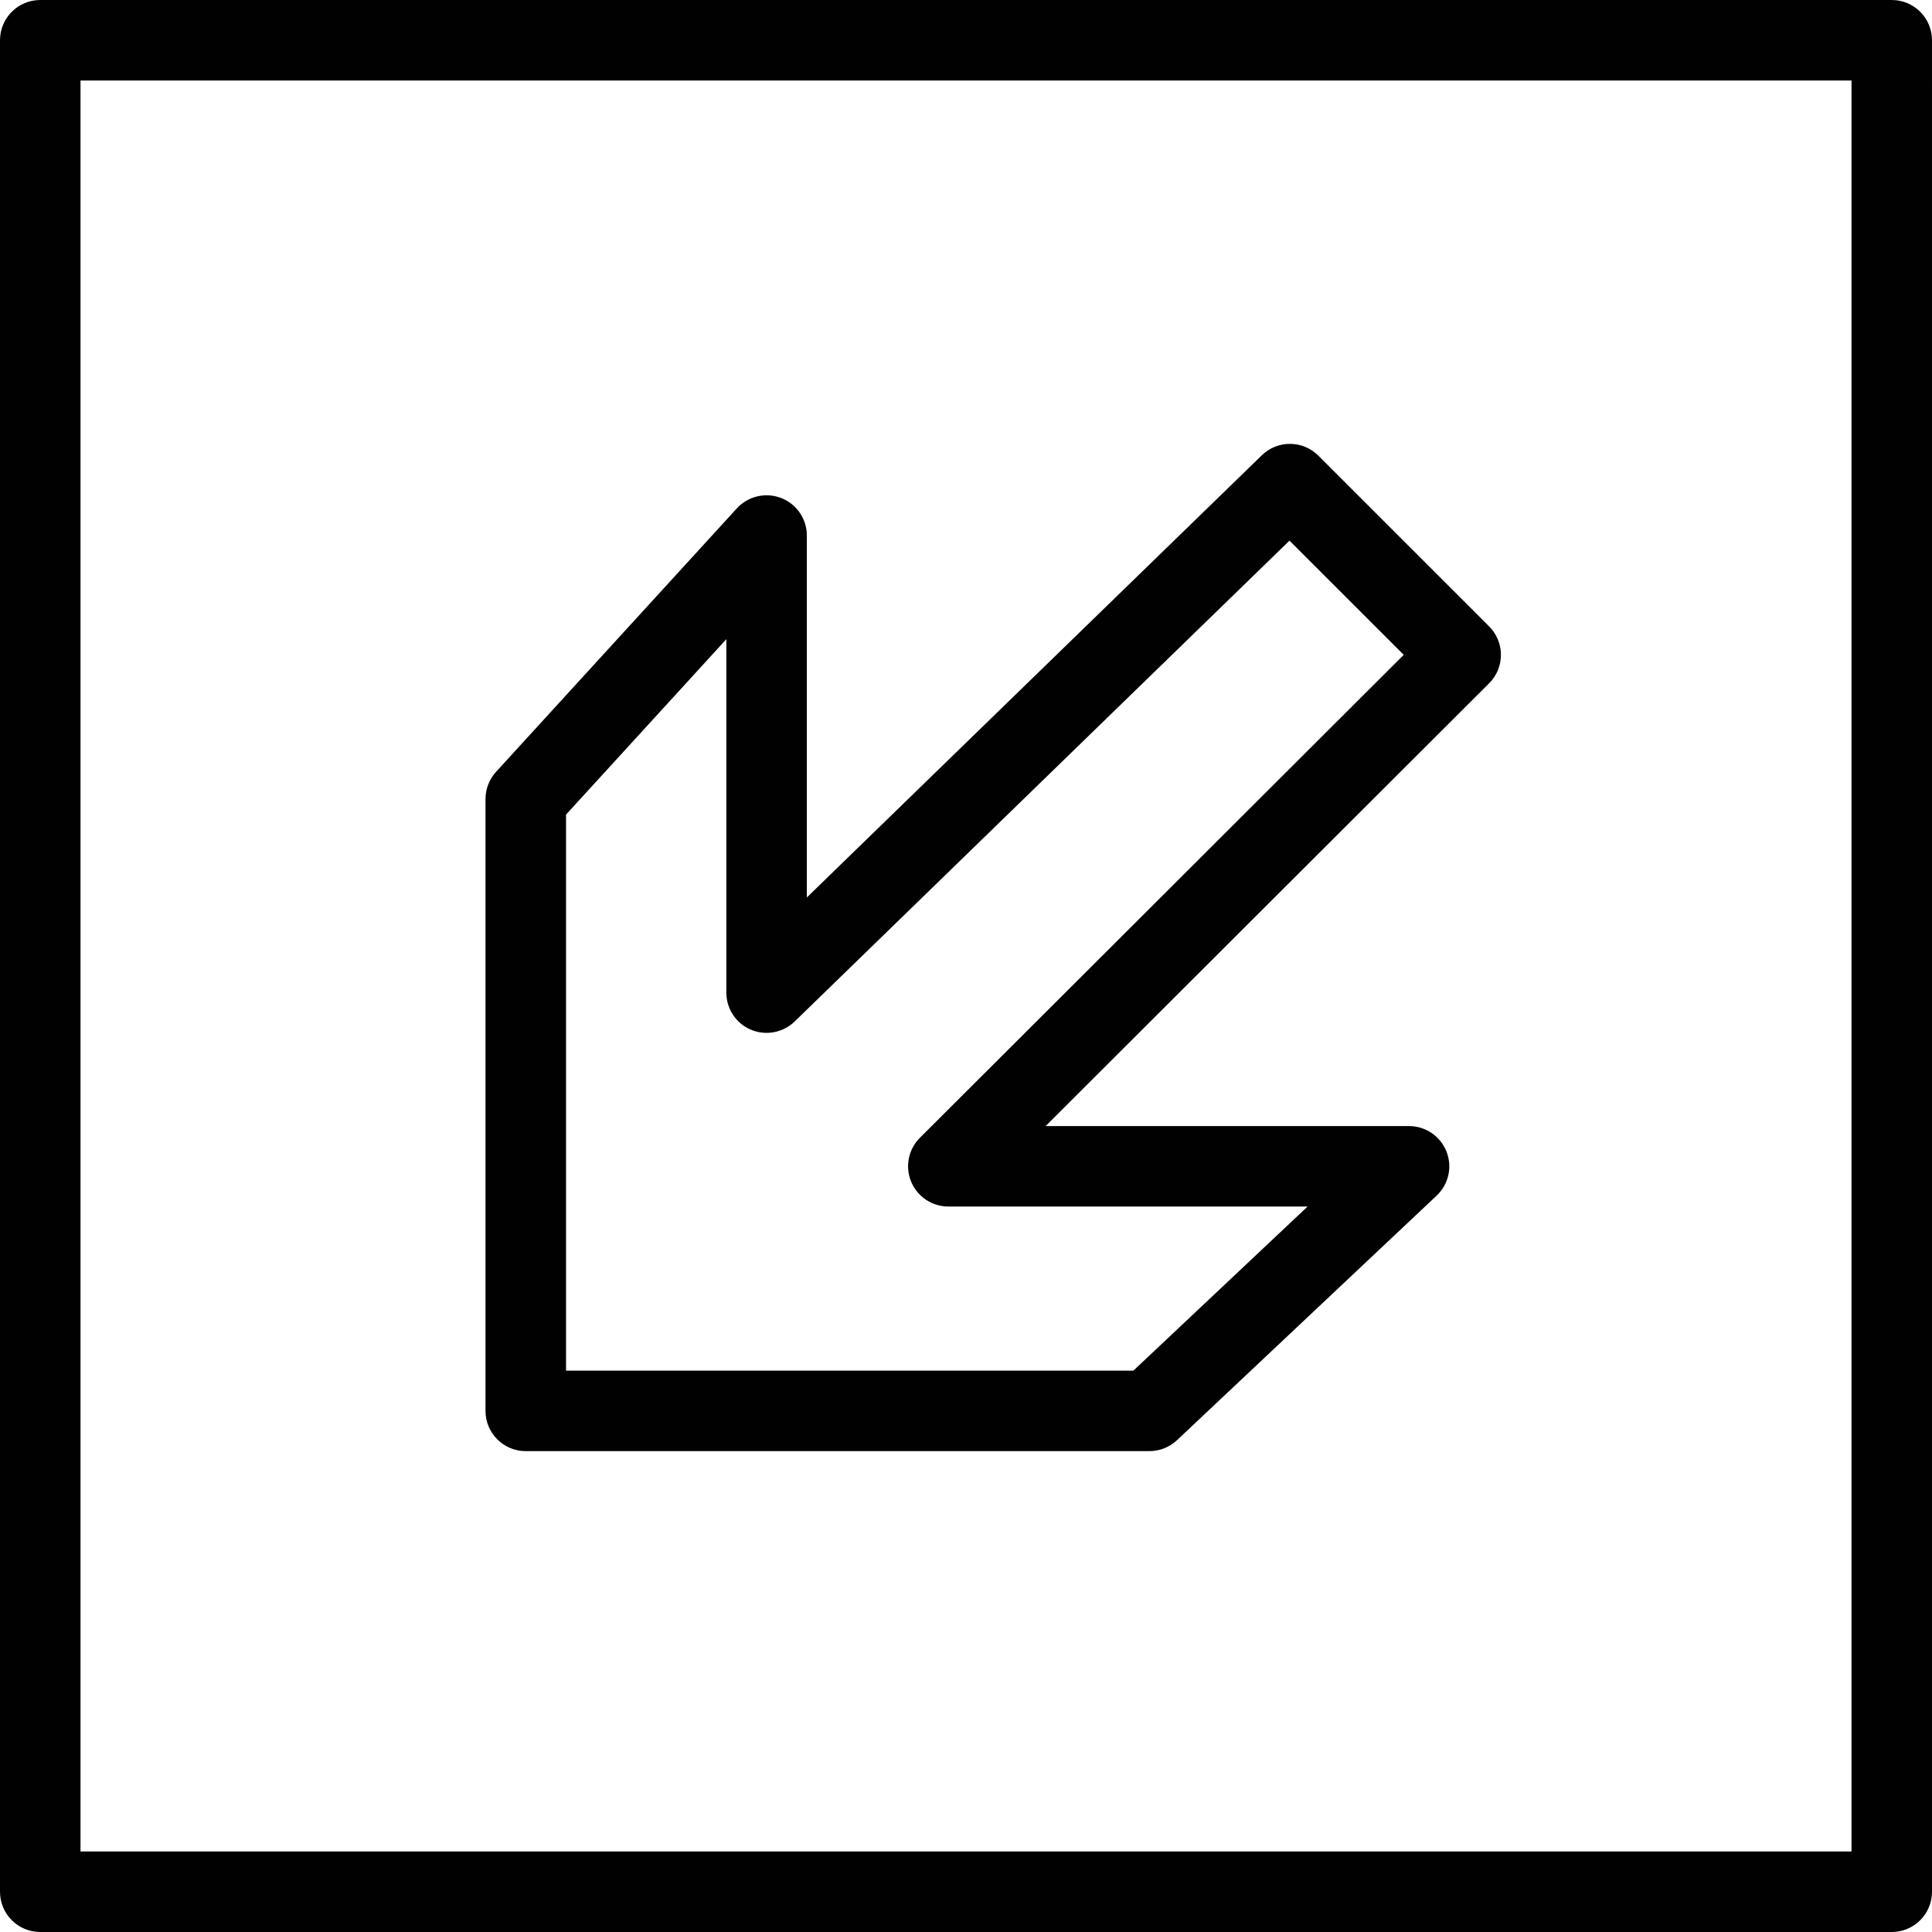 <?xml version="1.0" encoding="utf-8"?>
<!-- Generator: Adobe Illustrator 17.0.0, SVG Export Plug-In . SVG Version: 6.00 Build 0)  -->
<!DOCTYPE svg PUBLIC "-//W3C//DTD SVG 1.1//EN" "http://www.w3.org/Graphics/SVG/1.1/DTD/svg11.dtd">
<svg version="1.1" id="Layer_1" xmlns="http://www.w3.org/2000/svg" xmlns:xlink="http://www.w3.org/1999/xlink" x="0px" y="0px"
	 width="48px" height="48px" viewBox="0 0 48 48" enable-background="new 0 0 48 48" xml:space="preserve">
<g>
	<path fill="#010101" d="M13.062,36.053h15.494c0.254,0,0.5-0.097,0.685-0.271l6.452-6.077c0.299-0.282,0.395-0.716,0.244-1.097
		c-0.152-0.381-0.52-0.631-0.93-0.631h-9.029l11.018-11c0.189-0.187,0.294-0.442,0.294-0.707c0-0.265-0.105-0.519-0.293-0.707
		l-4.243-4.242c-0.386-0.387-1.011-0.391-1.404-0.01L20.046,22.297v-8.992c0-0.413-0.254-0.783-0.638-0.932
		c-0.385-0.148-0.821-0.048-1.101,0.257l-5.983,6.546c-0.168,0.185-0.262,0.426-0.262,0.675v15.202
		C12.062,35.605,12.509,36.053,13.062,36.053z M14.063,20.238l3.983-4.358v8.782c0,0.402,0.24,0.765,0.61,0.921
		c0.369,0.155,0.798,0.076,1.087-0.204l12.294-11.947l2.838,2.837l-12.02,11.999c-0.287,0.286-0.373,0.716-0.218,1.09
		c0.155,0.374,0.52,0.618,0.924,0.618h8.926l-4.328,4.077H14.063V20.238z"/>
	<path fill="#010101" d="M47,0H1C0.447,0,0,0.448,0,1v46c0,0.552,0.447,1,1,1h46c0.553,0,1-0.448,1-1V1C48,0.448,47.553,0,47,0z
		 M46,46H2V2h44V46z"/>
</g>
</svg>
